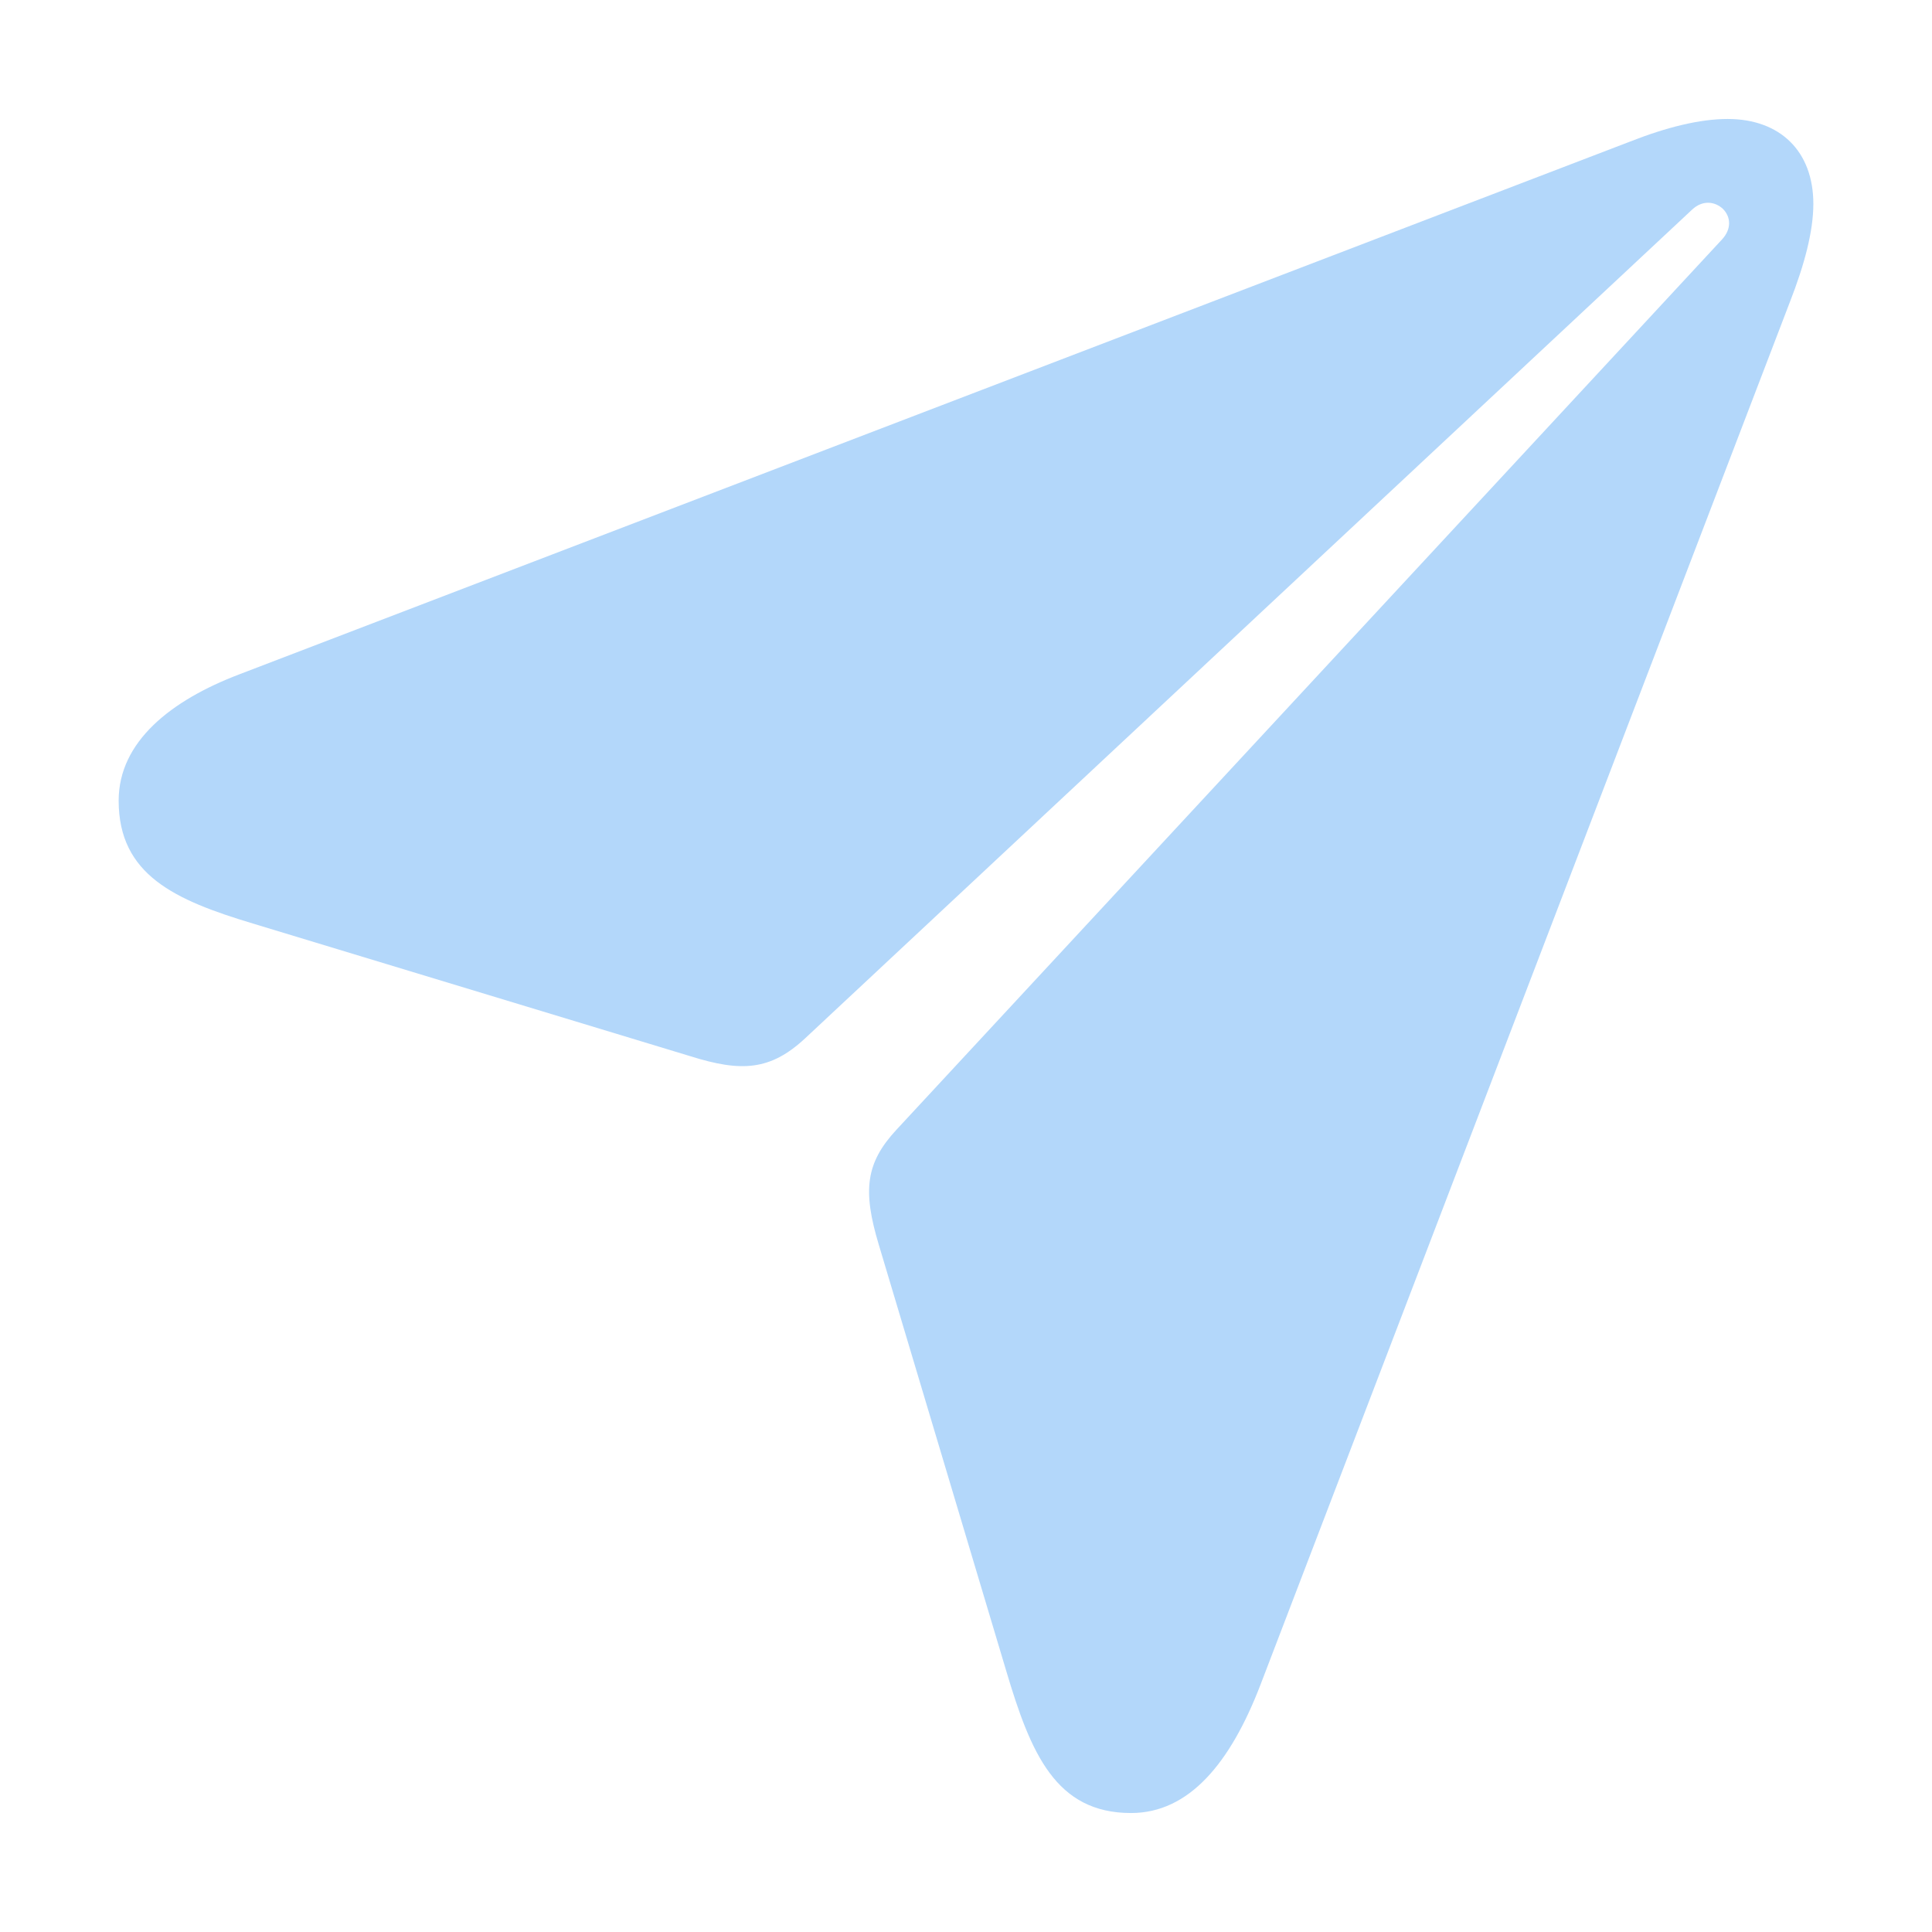 <svg xmlns="http://www.w3.org/2000/svg" width="12" height="12" viewBox="0 0 12 12" fill="none">
<g clip-path="url(#clip0_441_18333)">
<path d="M7.025 11.261C7.386 11.261 7.642 10.95 7.828 10.467L11.118 1.874C11.208 1.643 11.263 1.437 11.263 1.266C11.263 0.94 11.057 0.739 10.731 0.739C10.56 0.739 10.354 0.789 10.123 0.88L1.485 4.189C1.063 4.35 0.737 4.606 0.737 4.973C0.737 5.435 1.088 5.591 1.57 5.736L4.287 6.56C4.604 6.66 4.785 6.65 5.001 6.449L10.51 1.302C10.575 1.241 10.651 1.251 10.701 1.297C10.751 1.347 10.756 1.422 10.696 1.487L5.568 7.017C5.377 7.223 5.357 7.394 5.458 7.73L6.251 10.382C6.402 10.889 6.557 11.261 7.025 11.261Z" fill="#B3D7FA"/>
</g>
<defs>
<clipPath id="clip0_441_18333">
<rect width="12" height="12" fill="white"/>
</clipPath>
</defs>
</svg>
